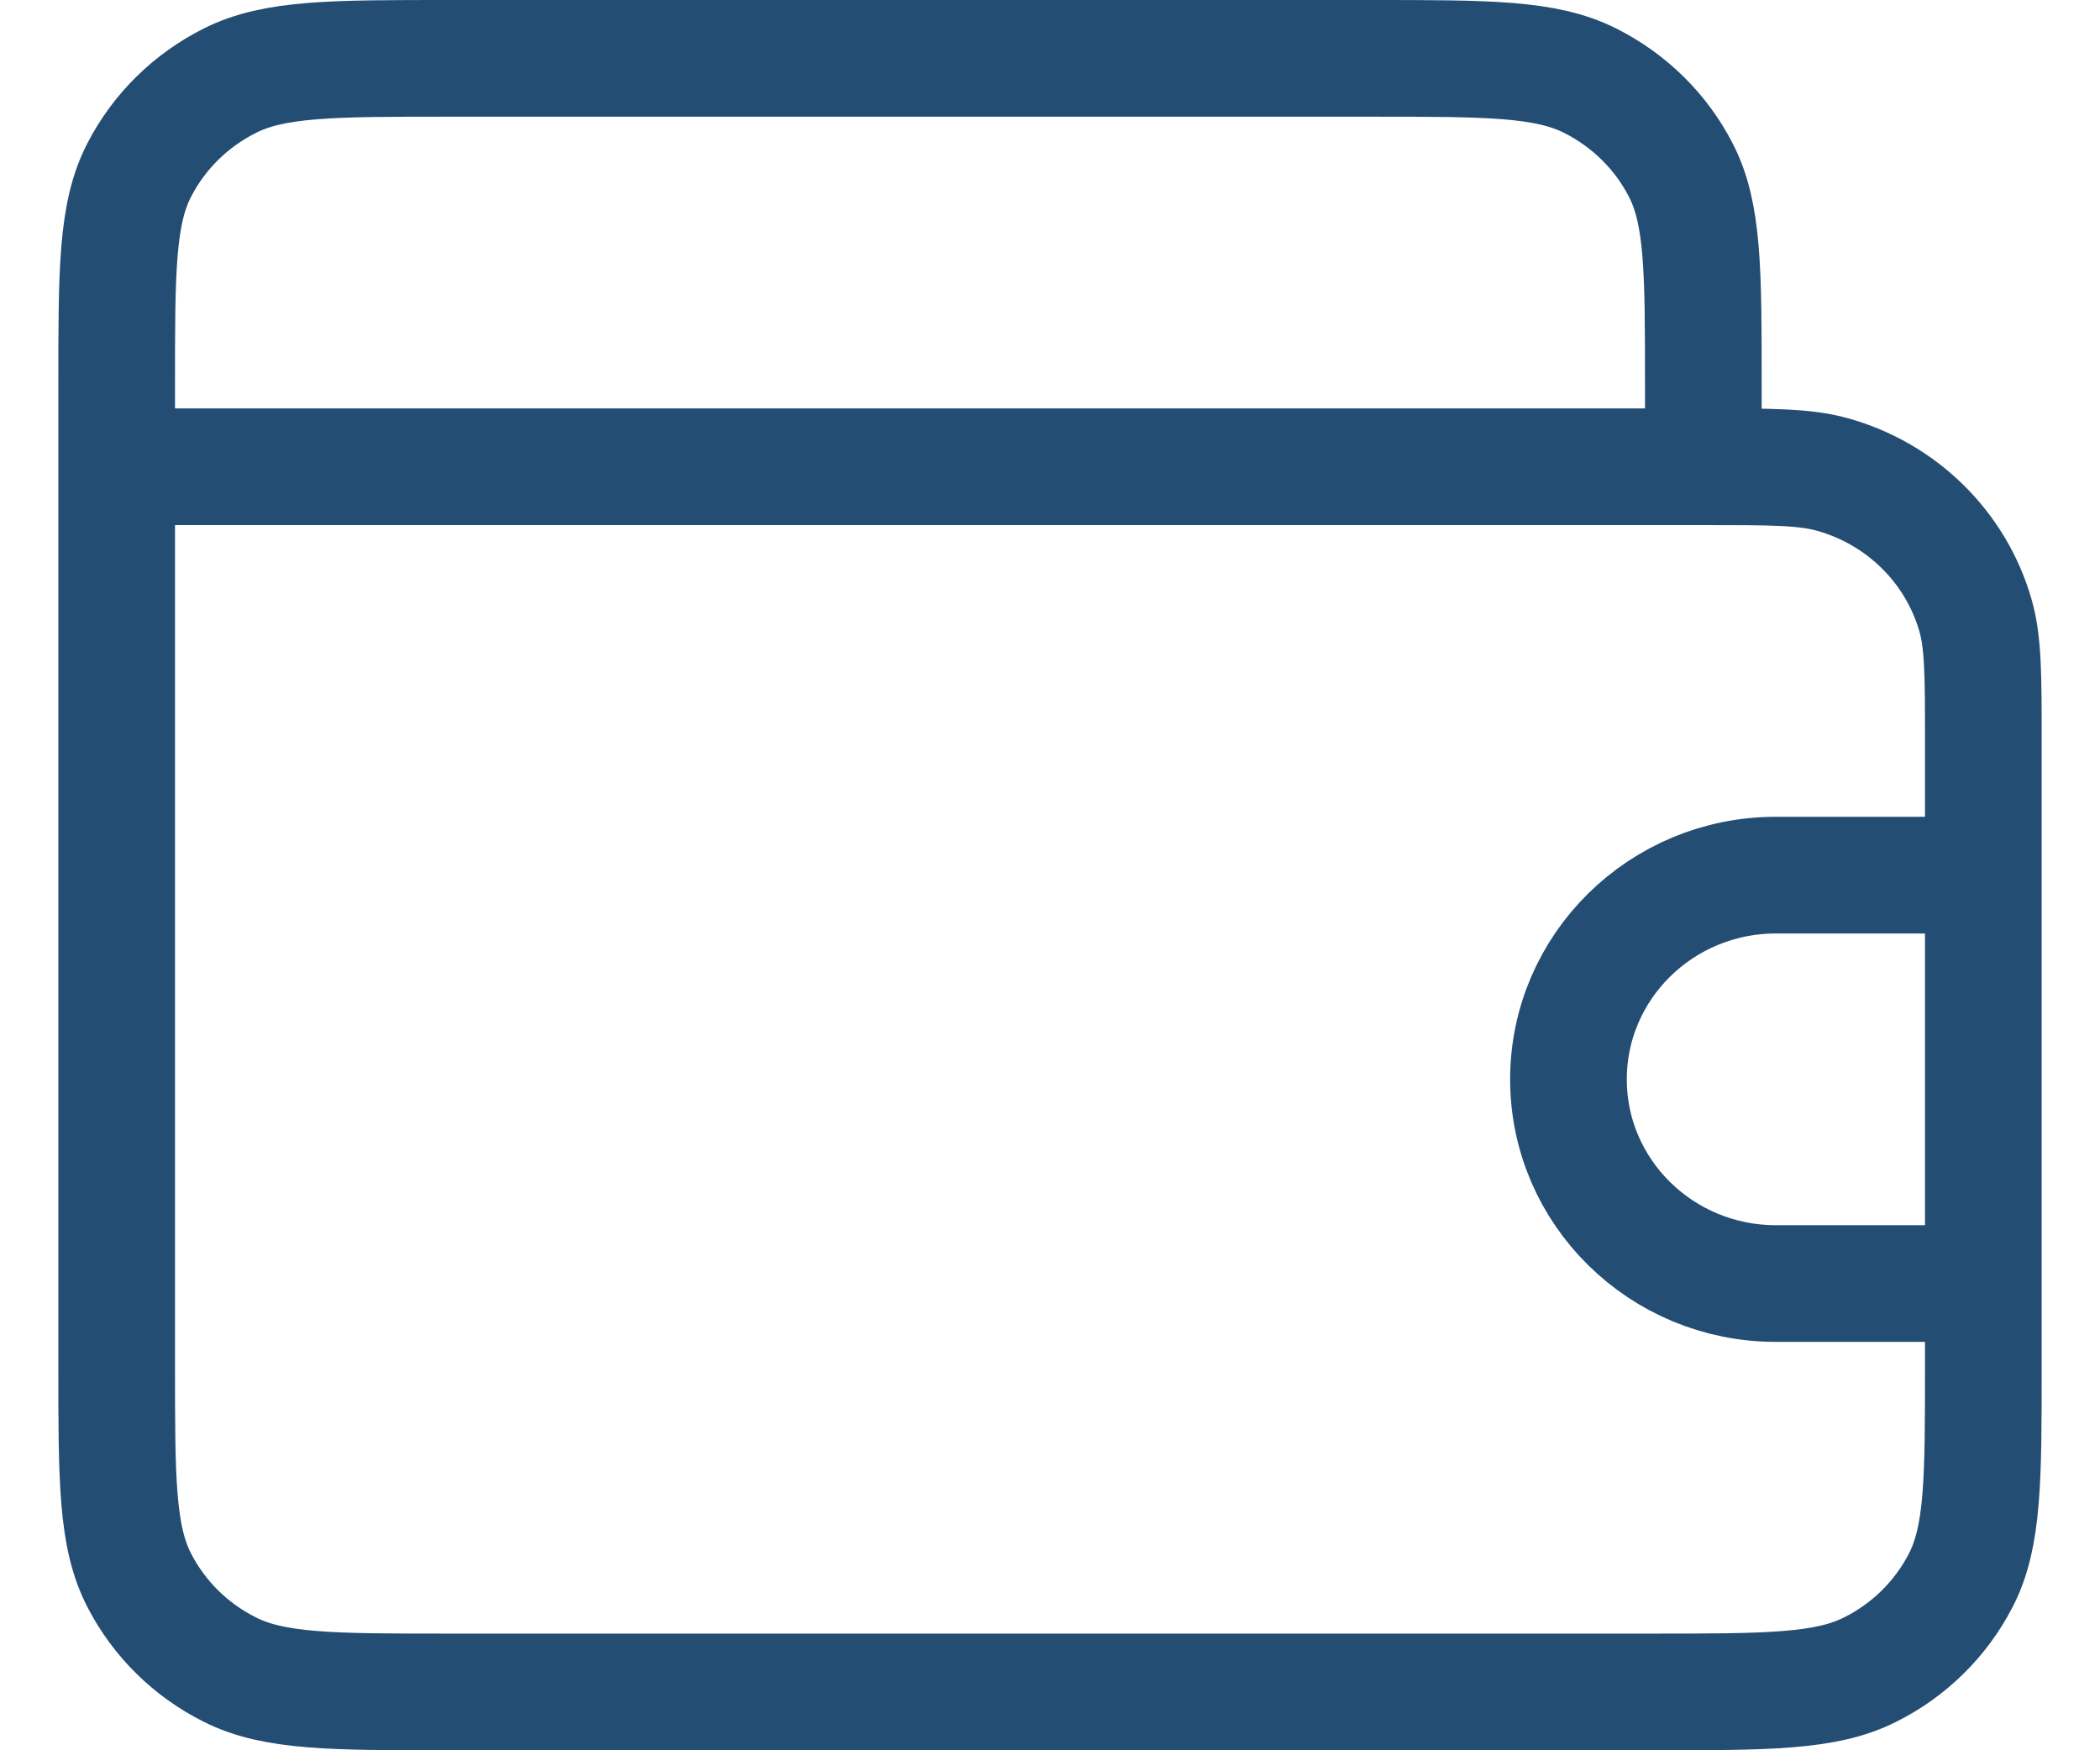 <svg width="18" height="15" viewBox="0 0 18 15" fill="none" xmlns="http://www.w3.org/2000/svg">
<path d="M1 4V11.7C1 12.68 1 13.17 1.194 13.544C1.364 13.874 1.636 14.142 1.971 14.309C2.351 14.5 2.849 14.5 3.844 14.5H14.156C15.151 14.5 15.649 14.5 16.029 14.309C16.364 14.142 16.636 13.874 16.806 13.544C17 13.17 17 12.68 17 11.7V6.362C17 5.793 17 5.508 16.933 5.275C16.765 4.689 16.3 4.231 15.705 4.066C15.468 4 15.179 4 14.6 4M1 4V3.3C1 2.32 1 1.83 1.194 1.456C1.364 1.126 1.636 0.859 1.971 0.691C2.351 0.5 2.849 0.5 3.844 0.5H11.756C12.751 0.5 13.249 0.5 13.629 0.691C13.964 0.859 14.236 1.126 14.406 1.456C14.6 1.83 14.6 2.32 14.6 3.3V4M1 4H14.6M17 7.5H15.222C14.24 7.5 13.444 8.284 13.444 9.25C13.444 10.216 14.24 11 15.222 11H17V7.5Z" stroke="#244D73" stroke-linecap="round" stroke-linejoin="round"/>
</svg>
